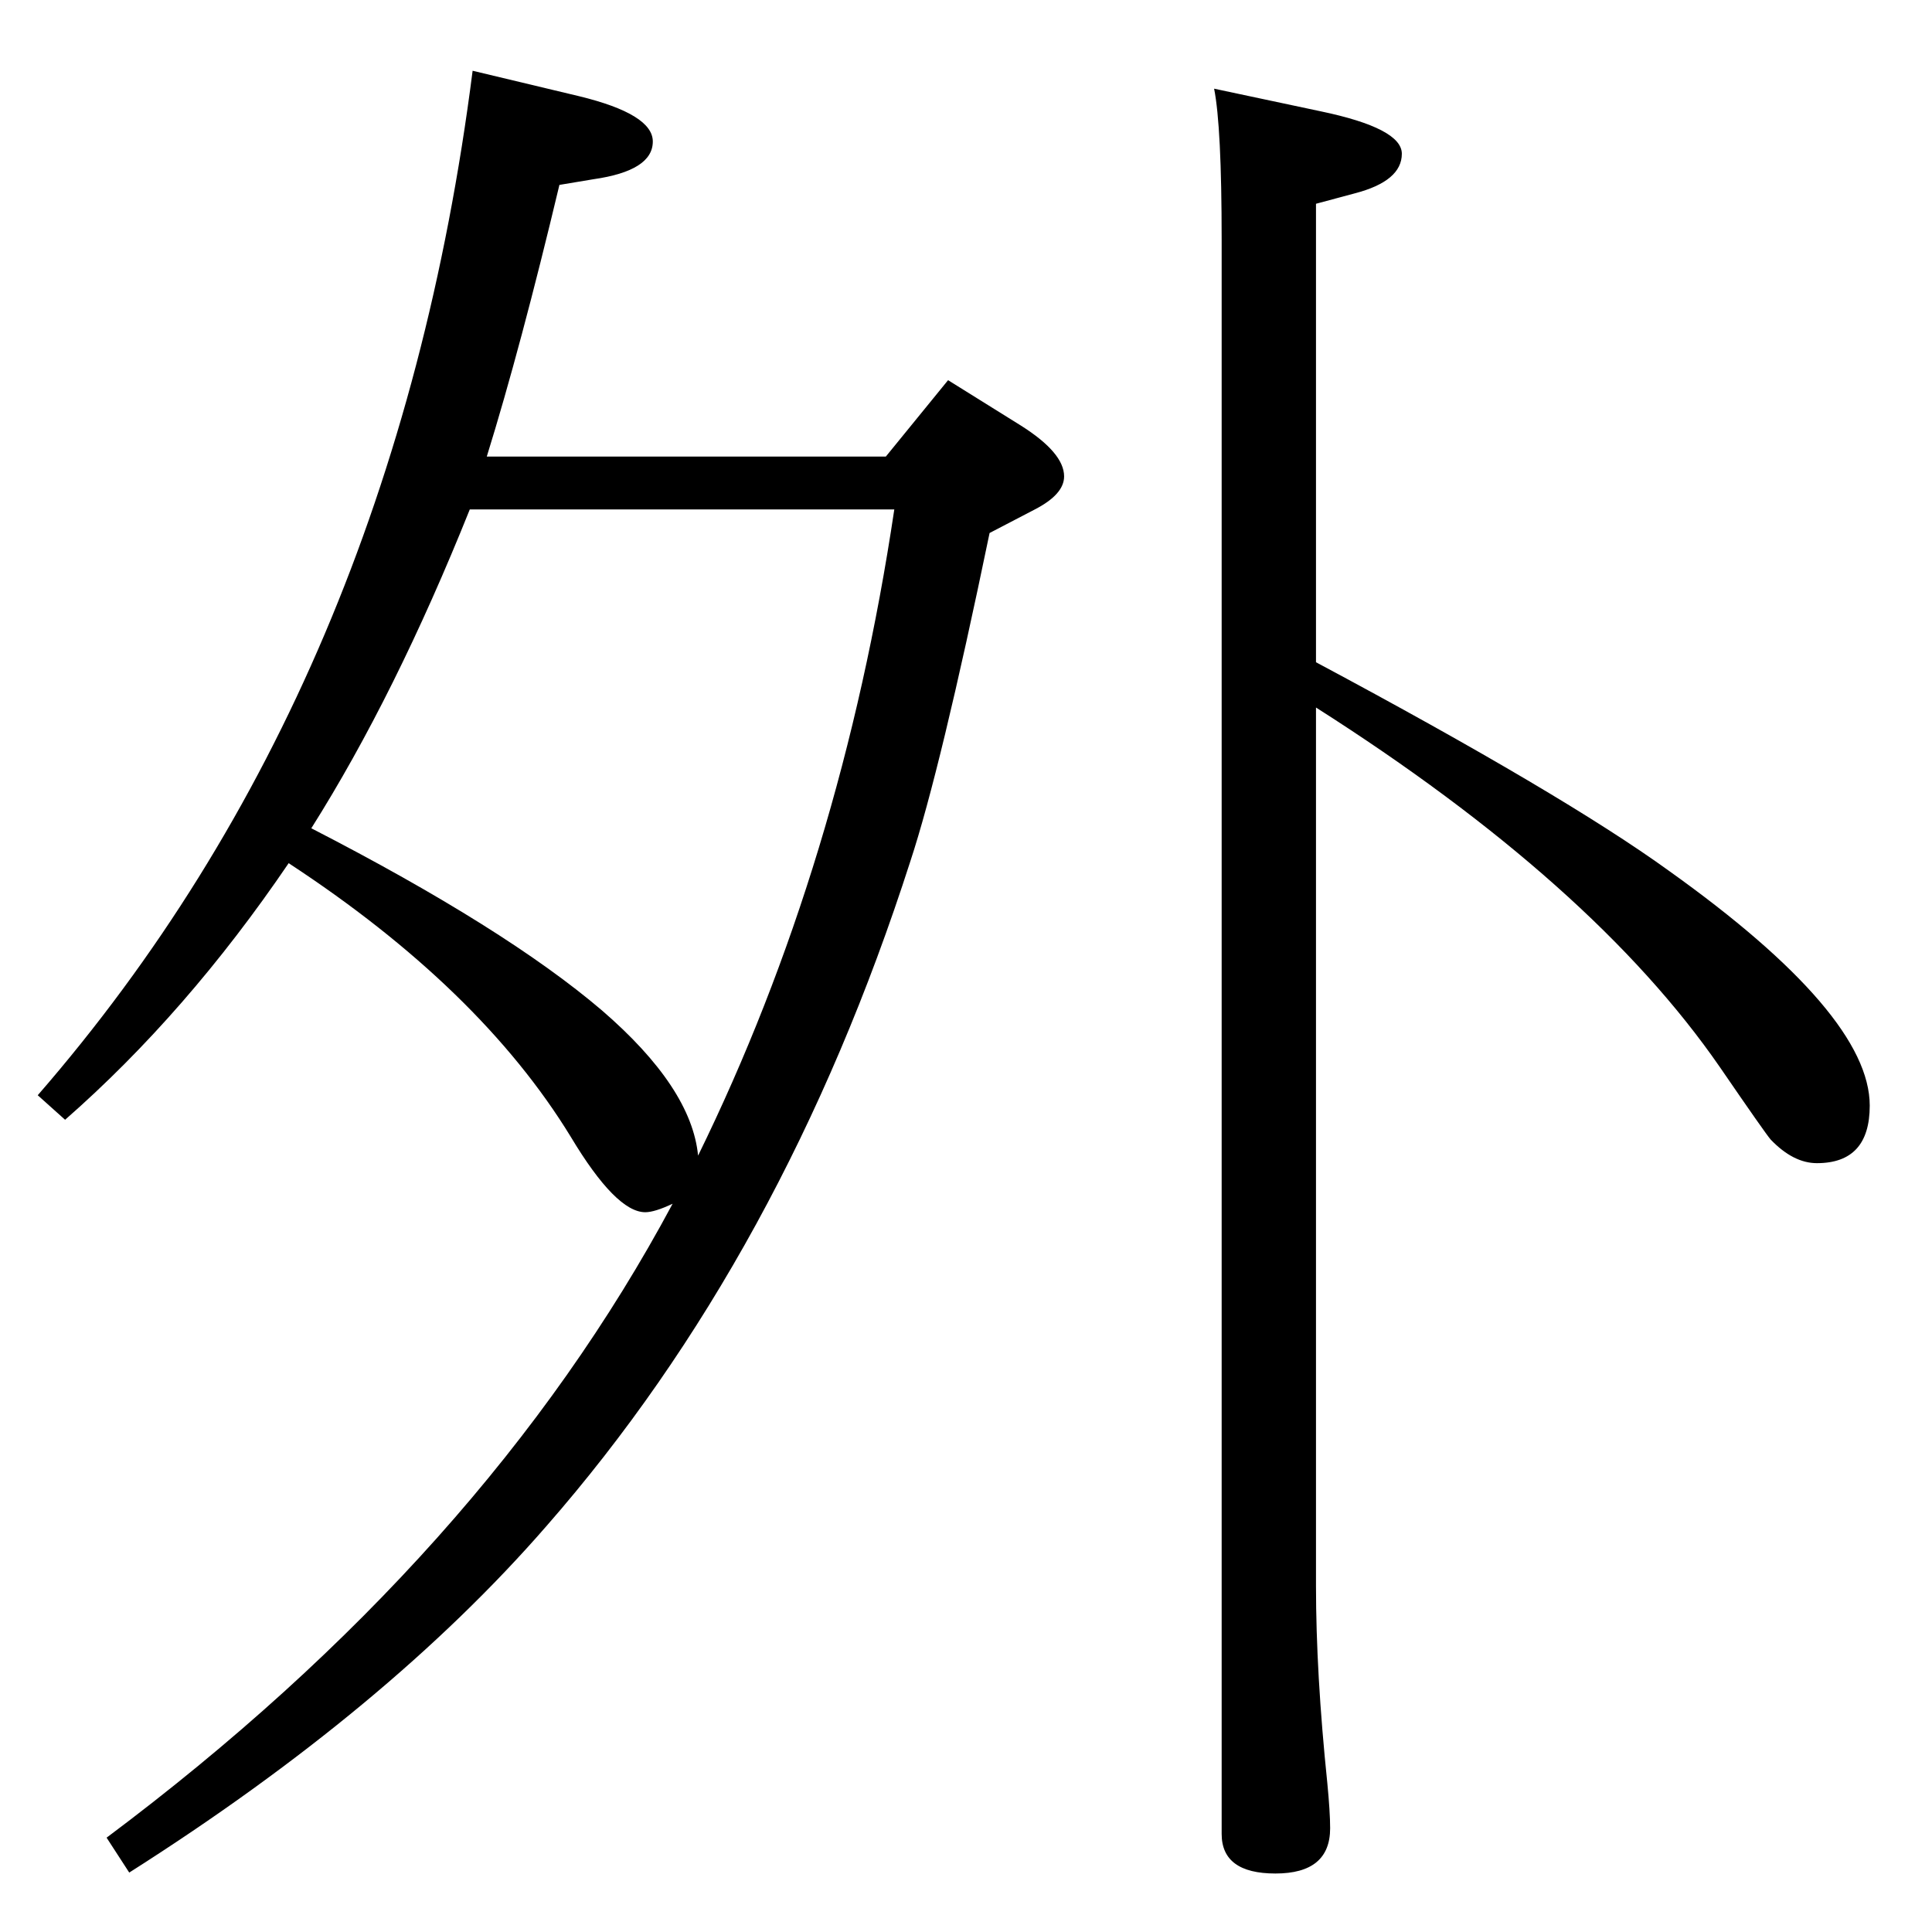 <?xml version="1.0" standalone="no"?>
<!DOCTYPE svg PUBLIC "-//W3C//DTD SVG 1.1//EN" "http://www.w3.org/Graphics/SVG/1.1/DTD/svg11.dtd" >
<svg xmlns="http://www.w3.org/2000/svg" xmlns:xlink="http://www.w3.org/1999/xlink" version="1.1" viewBox="0 -410 2048 2048">
  <g transform="matrix(1 0 0 -1 0 1638)">
   <path fill="currentColor"
d="M306 1133q-108 -159 -237 -272l-29 26q378 435 461 1086l113 -27q78 -19 78 -48q0 -31 -63 -40l-36 -6q-41 -172 -77 -288h423l66 81l77 -48q46 -29 46 -54q0 -19 -31 -35l-48 -25q-52 -251 -84 -348q-134 -417 -386 -705q-168 -193 -442 -367l-24 37q401 300 600 672
q-19 -9 -29 -9q-31 0 -79 80q-96 157 -299 290zM330 1170q206 -106 308 -193q95 -82 102 -154q152 310 208 685h-450q-79 -197 -168 -338zM1395 1346q262 -140 374 -221q213 -152 213 -249q0 -61 -56 -61q-25 0 -49 25q-6 7 -54 77q-134 194 -428 381v-931q0 -93 12 -209
q3 -31 3 -48q0 -48 -58 -48q-57 0 -57 42v1690q0 120 -8 160l113 -24q86 -18 86 -45q0 -29 -50 -42l-41 -11v-486z" />
  </g>

</svg>
